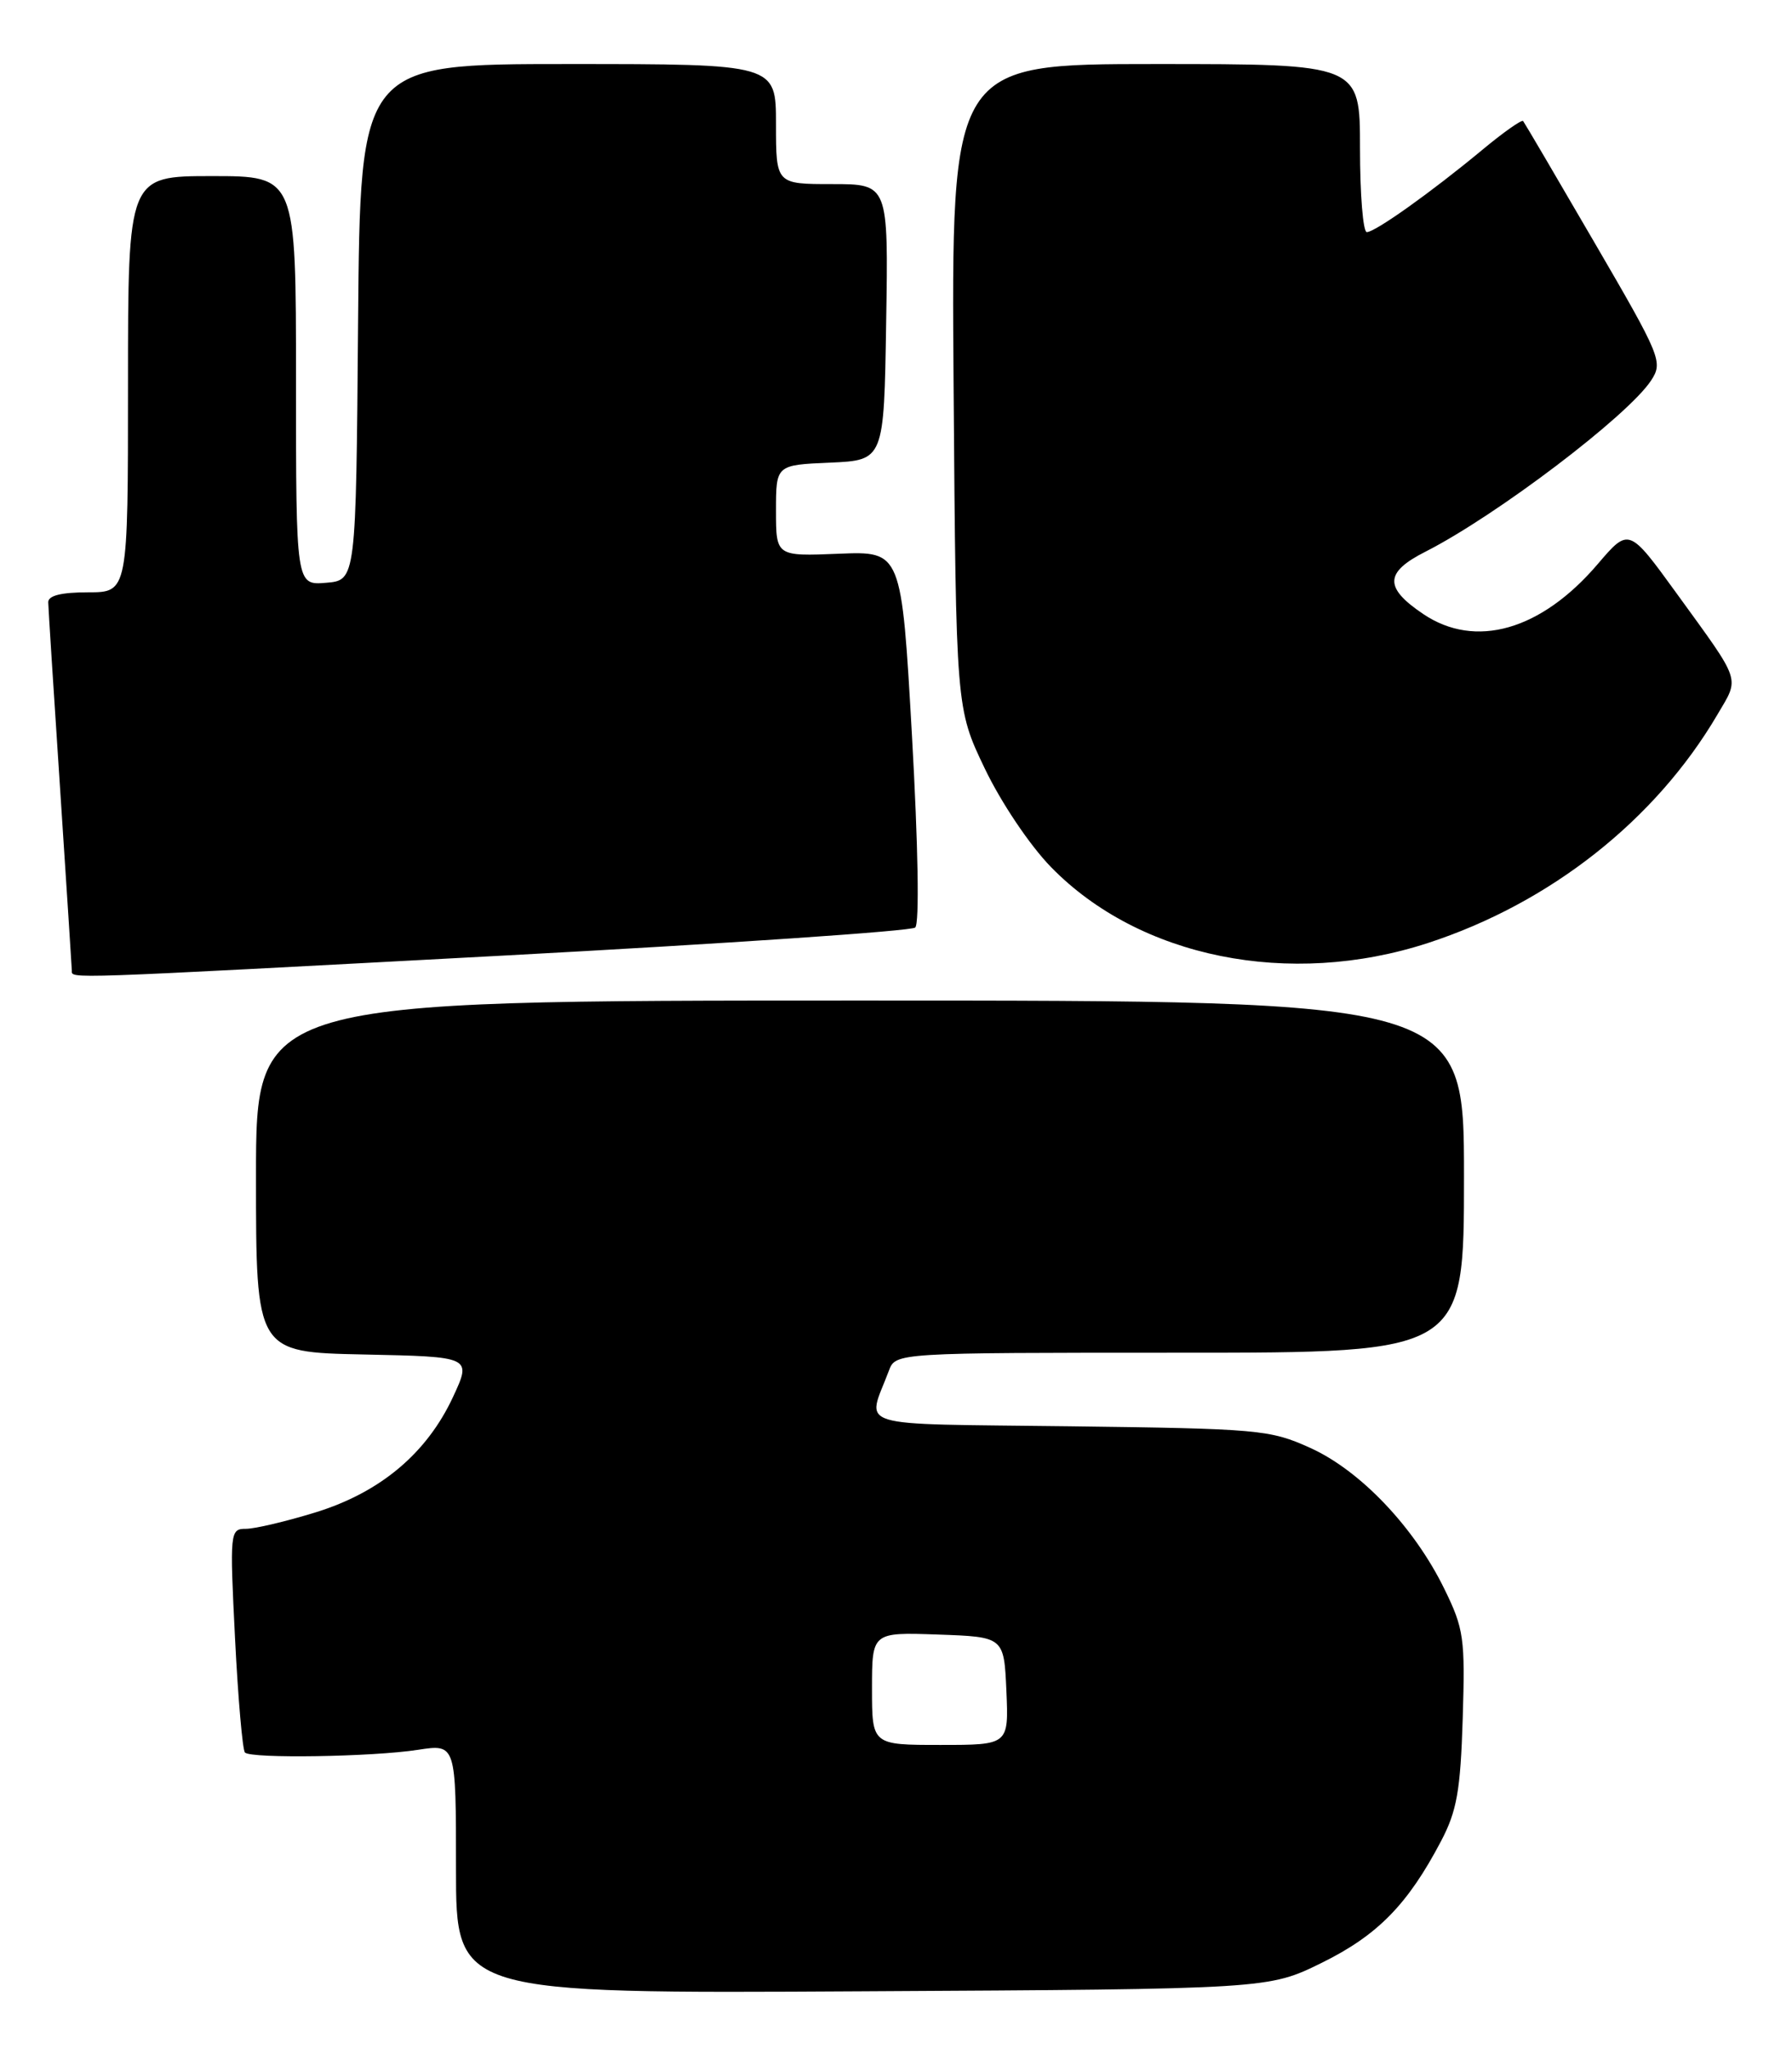 <?xml version="1.0" encoding="UTF-8" standalone="no"?>
<!DOCTYPE svg PUBLIC "-//W3C//DTD SVG 1.1//EN" "http://www.w3.org/Graphics/SVG/1.1/DTD/svg11.dtd" >
<svg xmlns="http://www.w3.org/2000/svg" xmlns:xlink="http://www.w3.org/1999/xlink" version="1.1" viewBox="0 0 224 256">
 <g >
 <path fill="currentColor"
d=" M 165.22 245.22 C 172.20 241.78 175.97 237.94 180.14 230.00 C 182.11 226.25 182.56 223.70 182.84 214.69 C 183.15 204.68 182.99 203.49 180.54 198.50 C 176.78 190.80 170.03 183.71 163.78 180.89 C 158.75 178.61 157.34 178.49 133.70 178.19 C 106.02 177.84 108.37 178.56 111.11 171.25 C 111.95 169.00 111.95 169.00 147.48 169.00 C 183.00 169.00 183.00 169.00 183.00 147.00 C 183.00 125.00 183.00 125.00 107.50 125.00 C 32.00 125.00 32.00 125.00 32.00 146.97 C 32.00 168.94 32.00 168.94 45.48 169.22 C 58.96 169.50 58.96 169.50 56.64 174.50 C 53.36 181.56 47.55 186.44 39.46 188.94 C 35.79 190.07 31.87 191.00 30.74 191.00 C 28.75 191.00 28.71 191.34 29.38 204.70 C 29.76 212.24 30.32 218.65 30.62 218.95 C 31.39 219.73 46.57 219.49 52.25 218.61 C 57.00 217.88 57.00 217.88 57.00 233.47 C 57.00 249.07 57.00 249.07 107.77 248.78 C 158.55 248.50 158.55 248.50 165.22 245.22 Z  M 63.00 119.38 C 90.78 117.89 113.91 116.32 114.40 115.88 C 114.94 115.41 114.77 105.69 114.00 91.98 C 112.69 68.86 112.69 68.86 104.84 69.18 C 97.00 69.50 97.00 69.50 97.00 63.80 C 97.00 58.09 97.00 58.09 103.75 57.80 C 110.50 57.50 110.50 57.50 110.77 40.25 C 111.05 23.00 111.05 23.00 104.02 23.00 C 97.00 23.00 97.00 23.00 97.00 15.50 C 97.00 8.00 97.00 8.00 71.01 8.00 C 45.03 8.00 45.03 8.00 44.76 40.25 C 44.50 72.50 44.50 72.50 40.75 72.81 C 37.00 73.12 37.00 73.12 37.00 47.56 C 37.00 22.00 37.00 22.00 26.50 22.00 C 16.00 22.00 16.00 22.00 16.00 48.00 C 16.00 74.00 16.00 74.00 11.00 74.00 C 7.65 74.00 6.01 74.41 6.03 75.25 C 6.04 75.94 6.71 86.40 7.51 98.50 C 8.30 110.60 8.97 120.84 8.98 121.25 C 9.01 122.30 7.20 122.36 63.00 119.38 Z  M 178.50 117.81 C 193.77 112.83 206.92 102.47 214.67 89.29 C 217.47 84.52 217.78 85.45 209.56 74.11 C 203.61 65.91 203.61 65.91 199.70 70.49 C 192.63 78.76 184.42 81.11 177.90 76.71 C 173.00 73.41 173.07 71.51 178.19 68.92 C 187.06 64.41 203.49 51.95 206.39 47.53 C 207.89 45.23 207.64 44.60 199.32 30.32 C 194.58 22.17 190.56 15.33 190.39 15.12 C 190.22 14.92 187.92 16.53 185.29 18.72 C 178.91 24.01 171.90 29.00 170.85 29.00 C 170.38 29.00 170.00 24.28 170.00 18.50 C 170.00 8.00 170.00 8.00 144.45 8.00 C 118.90 8.00 118.90 8.00 119.20 48.25 C 119.50 88.50 119.50 88.50 123.09 96.00 C 125.12 100.24 128.71 105.59 131.36 108.31 C 142.42 119.67 161.19 123.45 178.50 117.81 Z  M 109.00 210.96 C 109.00 203.92 109.00 203.92 117.25 204.21 C 125.50 204.50 125.50 204.50 125.80 211.25 C 126.09 218.00 126.09 218.00 117.55 218.00 C 109.00 218.00 109.00 218.00 109.00 210.96 Z "/>
</g>
</svg>